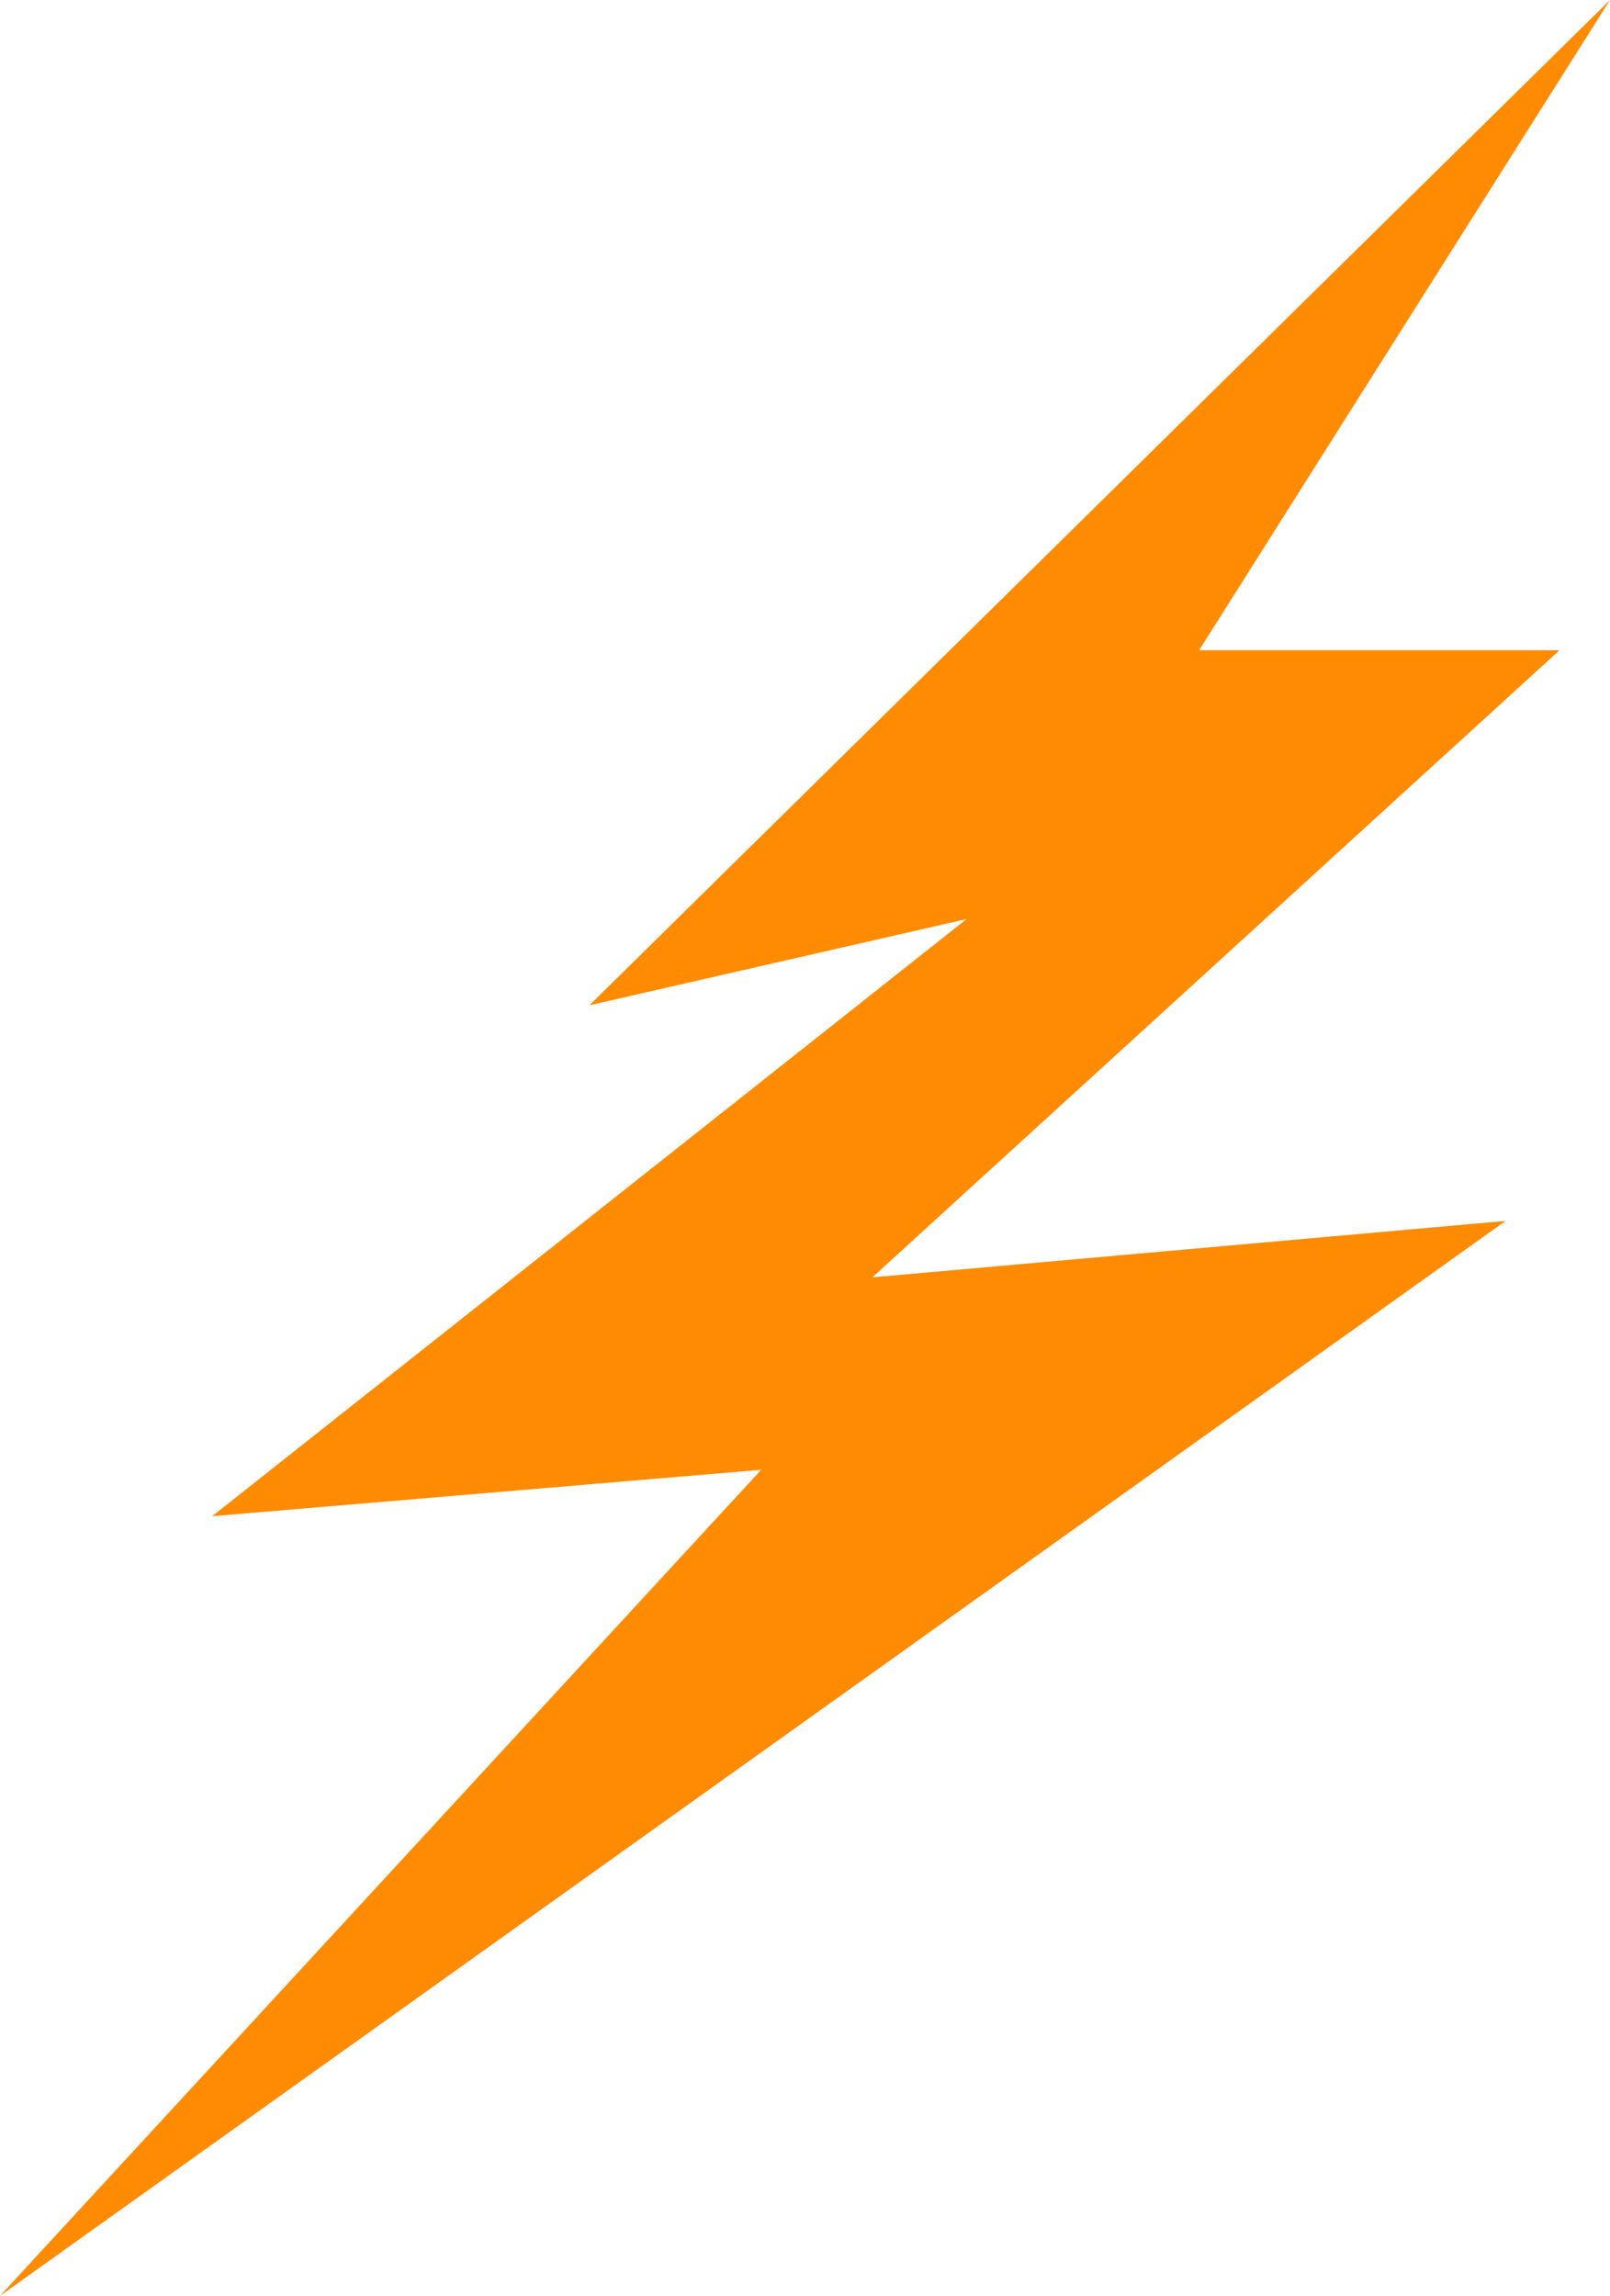 <svg width="47" height="67" viewBox="0 0 47 67" fill="none" xmlns="http://www.w3.org/2000/svg">
<path d="M32.939 13.845L47 0L35.004 18.977H45.525L25.466 37.276L43.952 35.63L0 67L22.222 42.892L6.195 44.247L28.22 26.819L17.207 29.337L32.939 13.845Z" fill="#FE8B01"/>
</svg>
